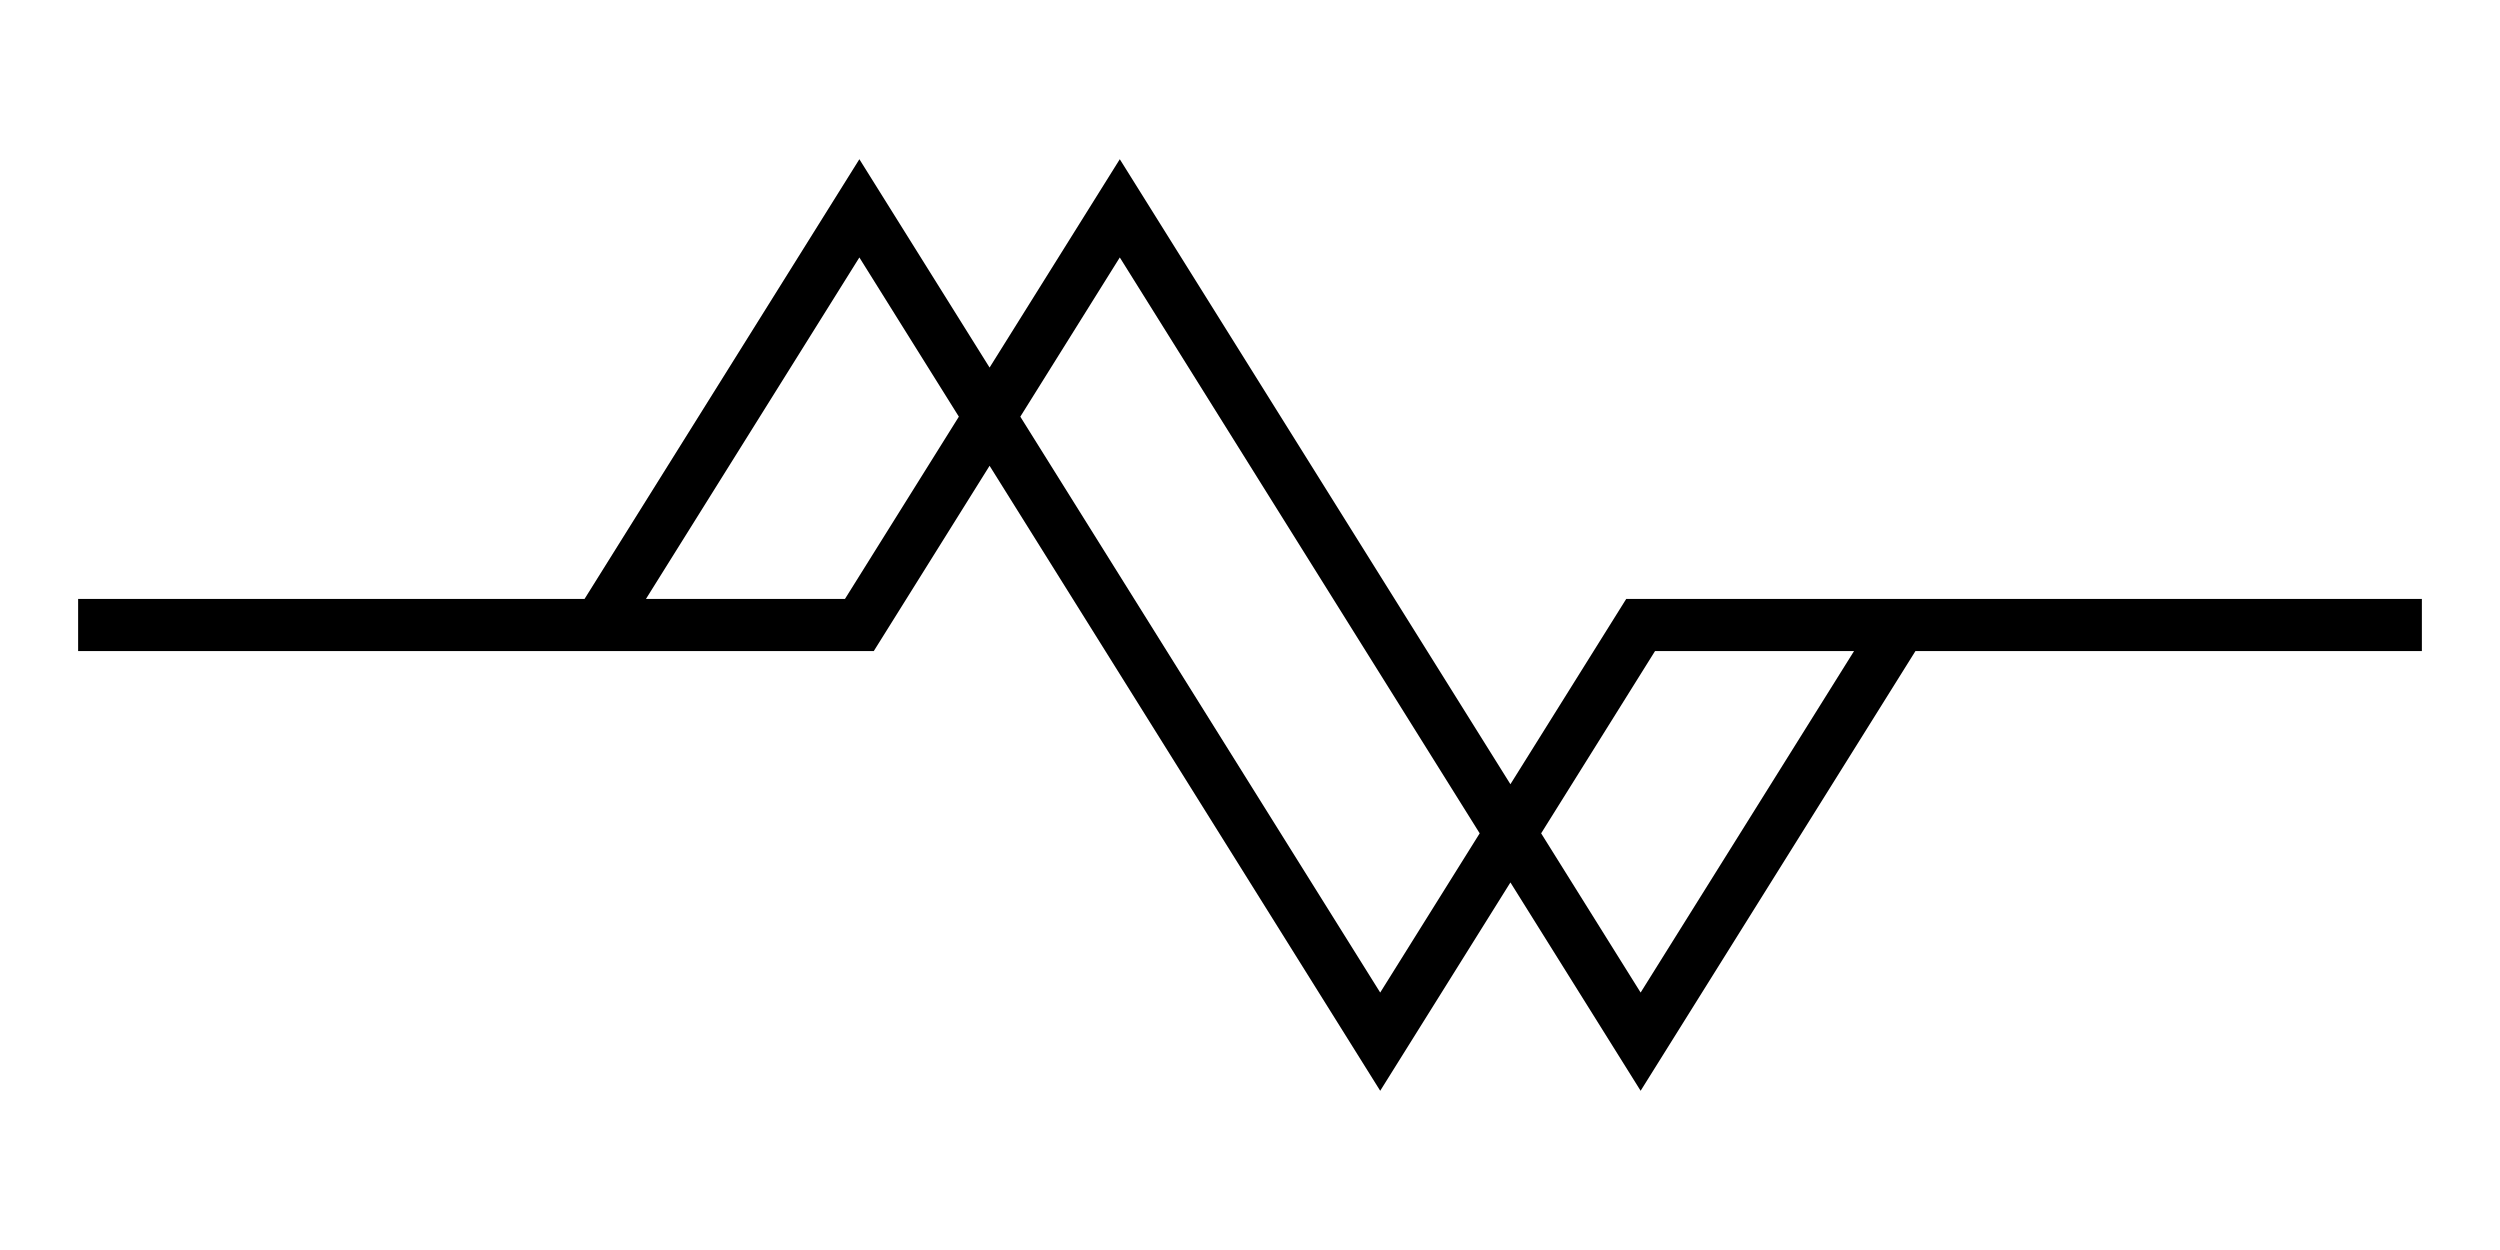 <svg xml:space="preserve" viewBox="0 0 48 24" y="0" x="0" xmlns="http://www.w3.org/2000/svg" version="1.1" width="48px" height="24px" xmlns:xlink="http://www.w3.org/1999/xlink" style="width:100%;height:100%;" >

<path d="M21.5 3.057L19 7.057L16.5 3.057L11.223 11.5H1.5V12.5H16.777L19 8.943L26.5 20.943L29 16.943L31.5 20.943L36.777 12.5H46.5V11.5H31.223L29 15.057L21.5 3.057ZM29.59 16L31.777 12.5H35.598L31.5 19.057L29.59 16ZM28.41 16L26.5 19.057L19.59 8L21.5 4.943L28.41 16ZM18.41 8L16.223 11.5H12.402L16.5 4.943L18.41 8Z"></path>

</svg>
